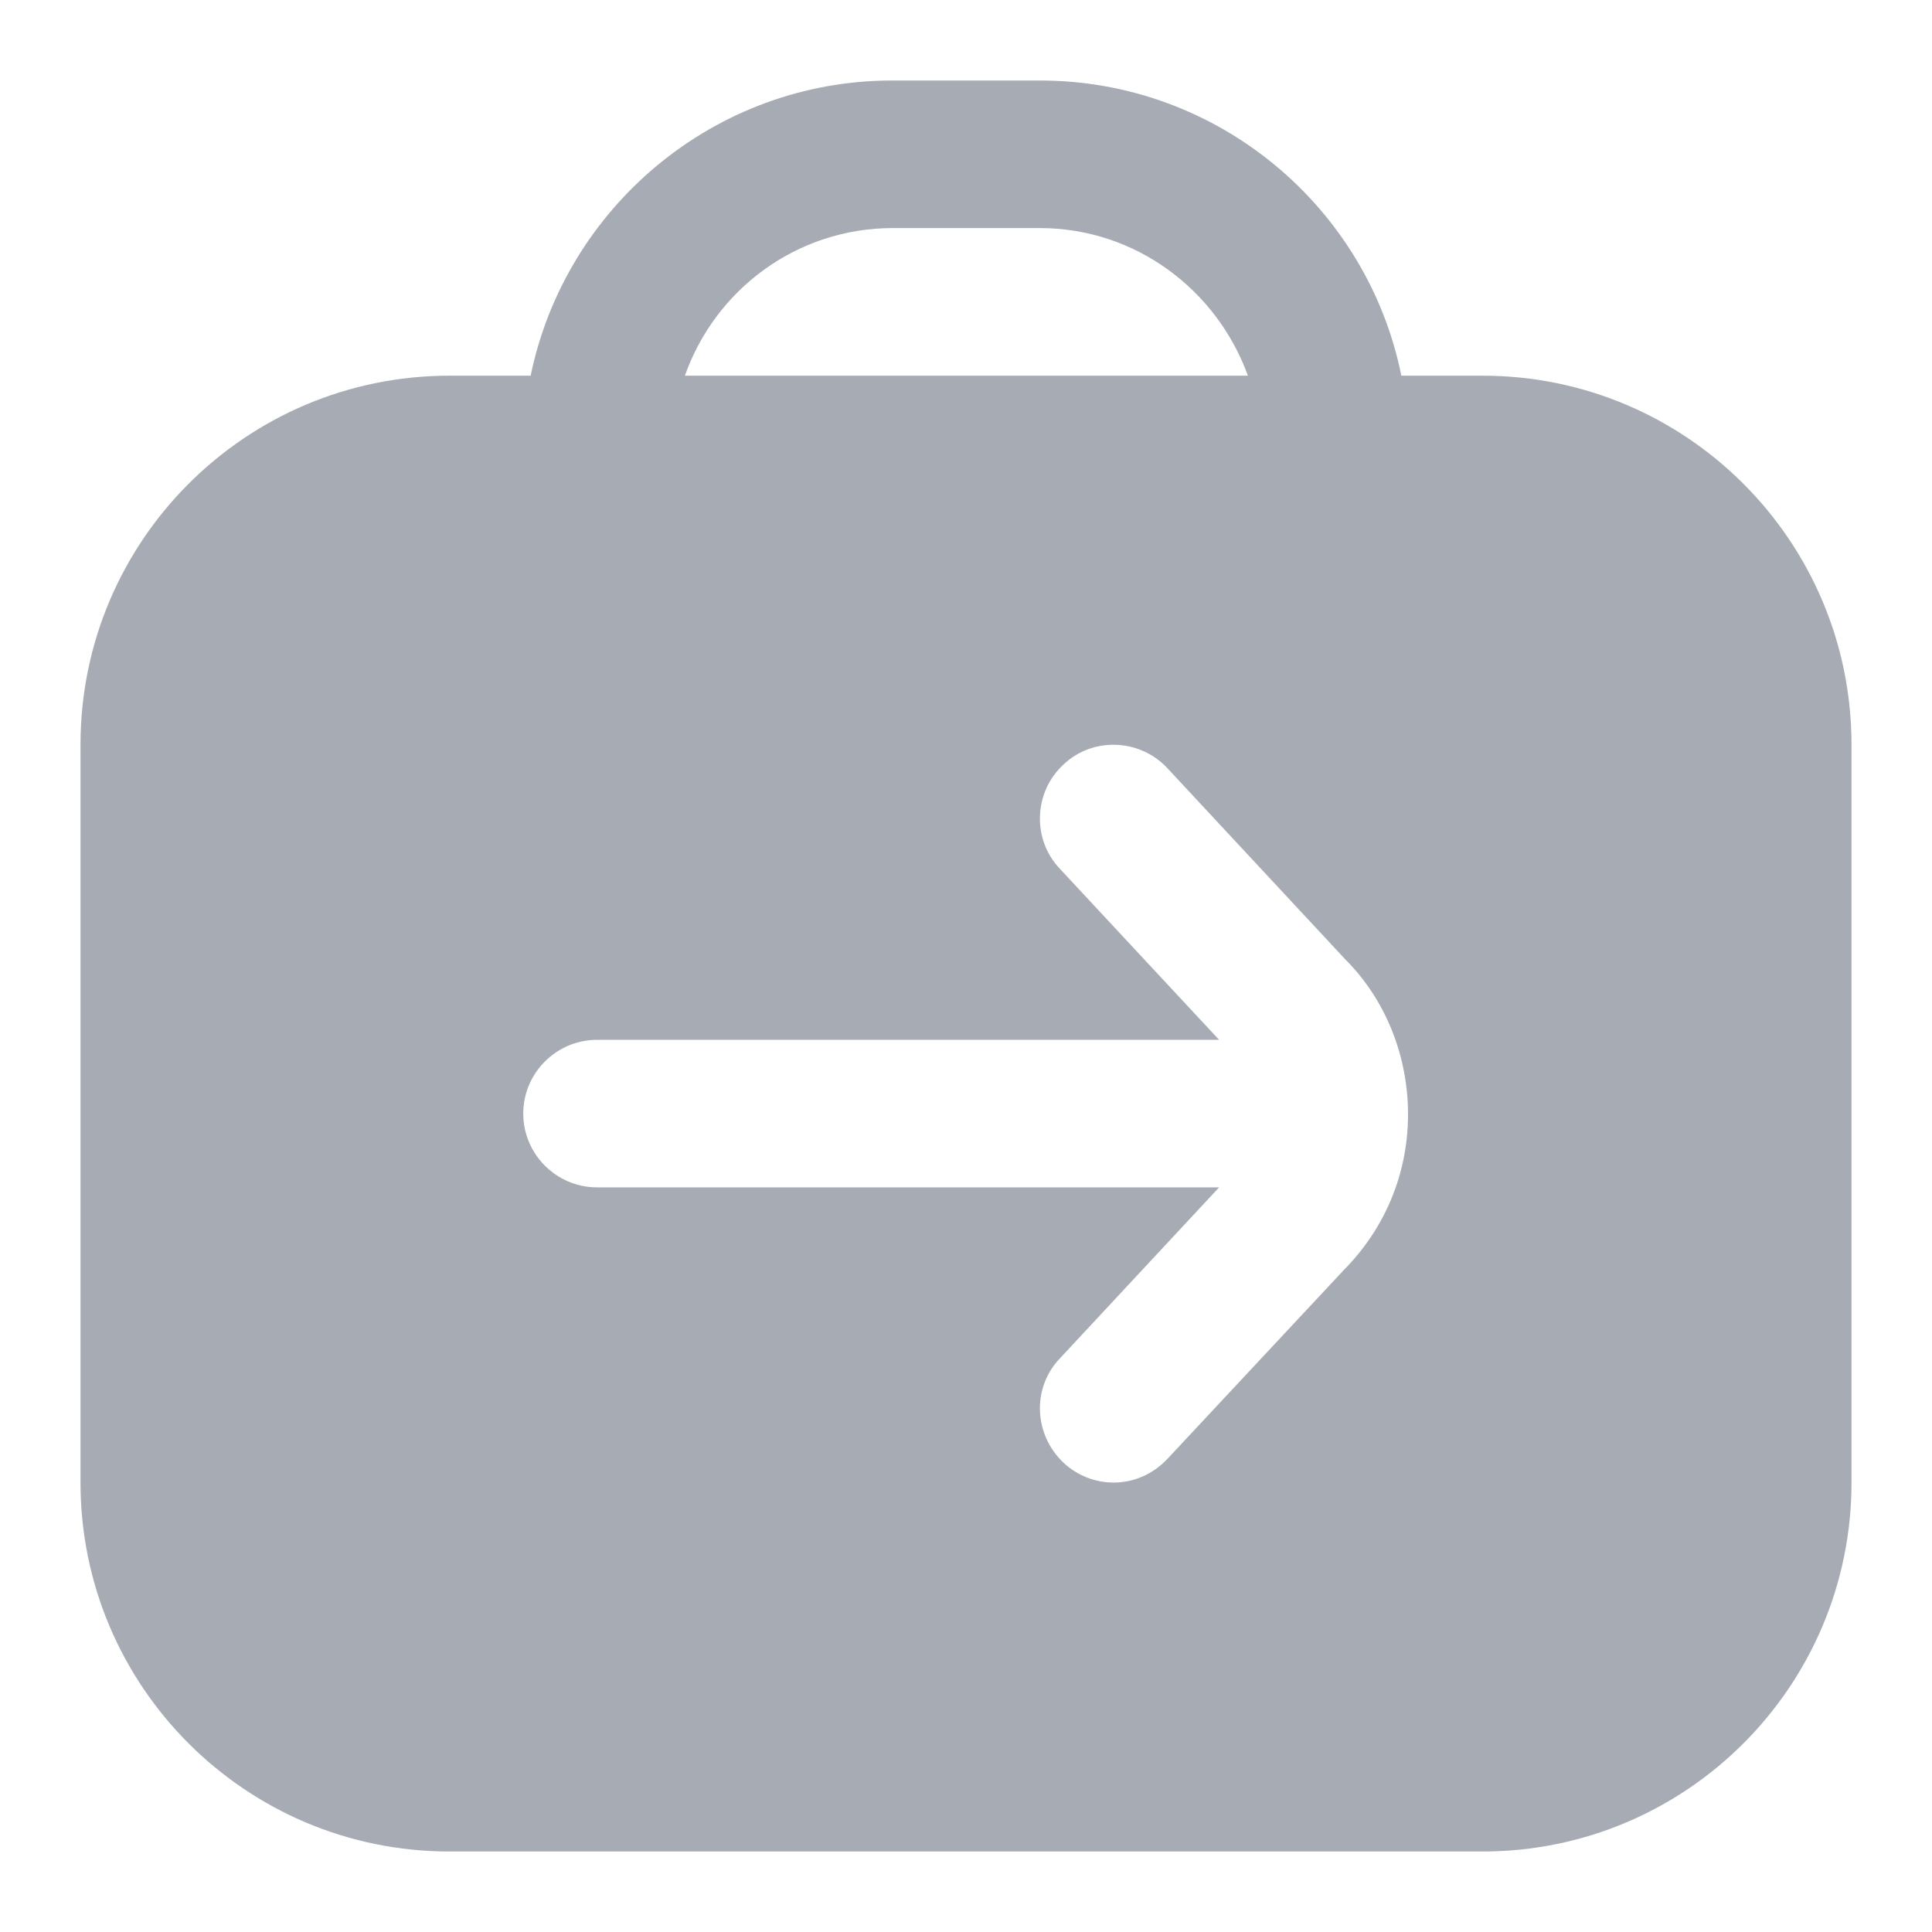 <svg width="24" height="24" viewBox="0 0 24 24" fill="none" xmlns="http://www.w3.org/2000/svg">
<path d="M18.417 4.667H17.408C16.987 2.577 15.135 1 12.917 1H11.083C8.874 1 7.022 2.577 6.592 4.667H5.583C3.053 4.667 1 6.72 1 9.25V18.417C1 20.947 3.053 23 5.583 23H18.417C20.947 23 23 20.947 23 18.417V9.25C23 6.72 20.947 4.667 18.417 4.667ZM11.083 2.833H12.917C14.108 2.833 15.117 3.603 15.502 4.667H8.508C8.883 3.603 9.892 2.833 11.092 2.833H11.083ZM16.693 15.777L14.502 18.123C14.319 18.316 14.081 18.417 13.833 18.417C13.613 18.417 13.384 18.334 13.21 18.169C12.843 17.821 12.816 17.243 13.164 16.877L15.144 14.75H7.417C6.912 14.75 6.5 14.338 6.5 13.833C6.5 13.329 6.912 12.917 7.417 12.917H15.144L13.164 10.79C12.816 10.423 12.843 9.837 13.21 9.498C13.577 9.149 14.163 9.177 14.502 9.543L16.712 11.918C17.207 12.412 17.491 13.109 17.491 13.842C17.491 14.576 17.207 15.263 16.684 15.786L16.693 15.777Z" fill="#A6ABB4"/>
</svg>
